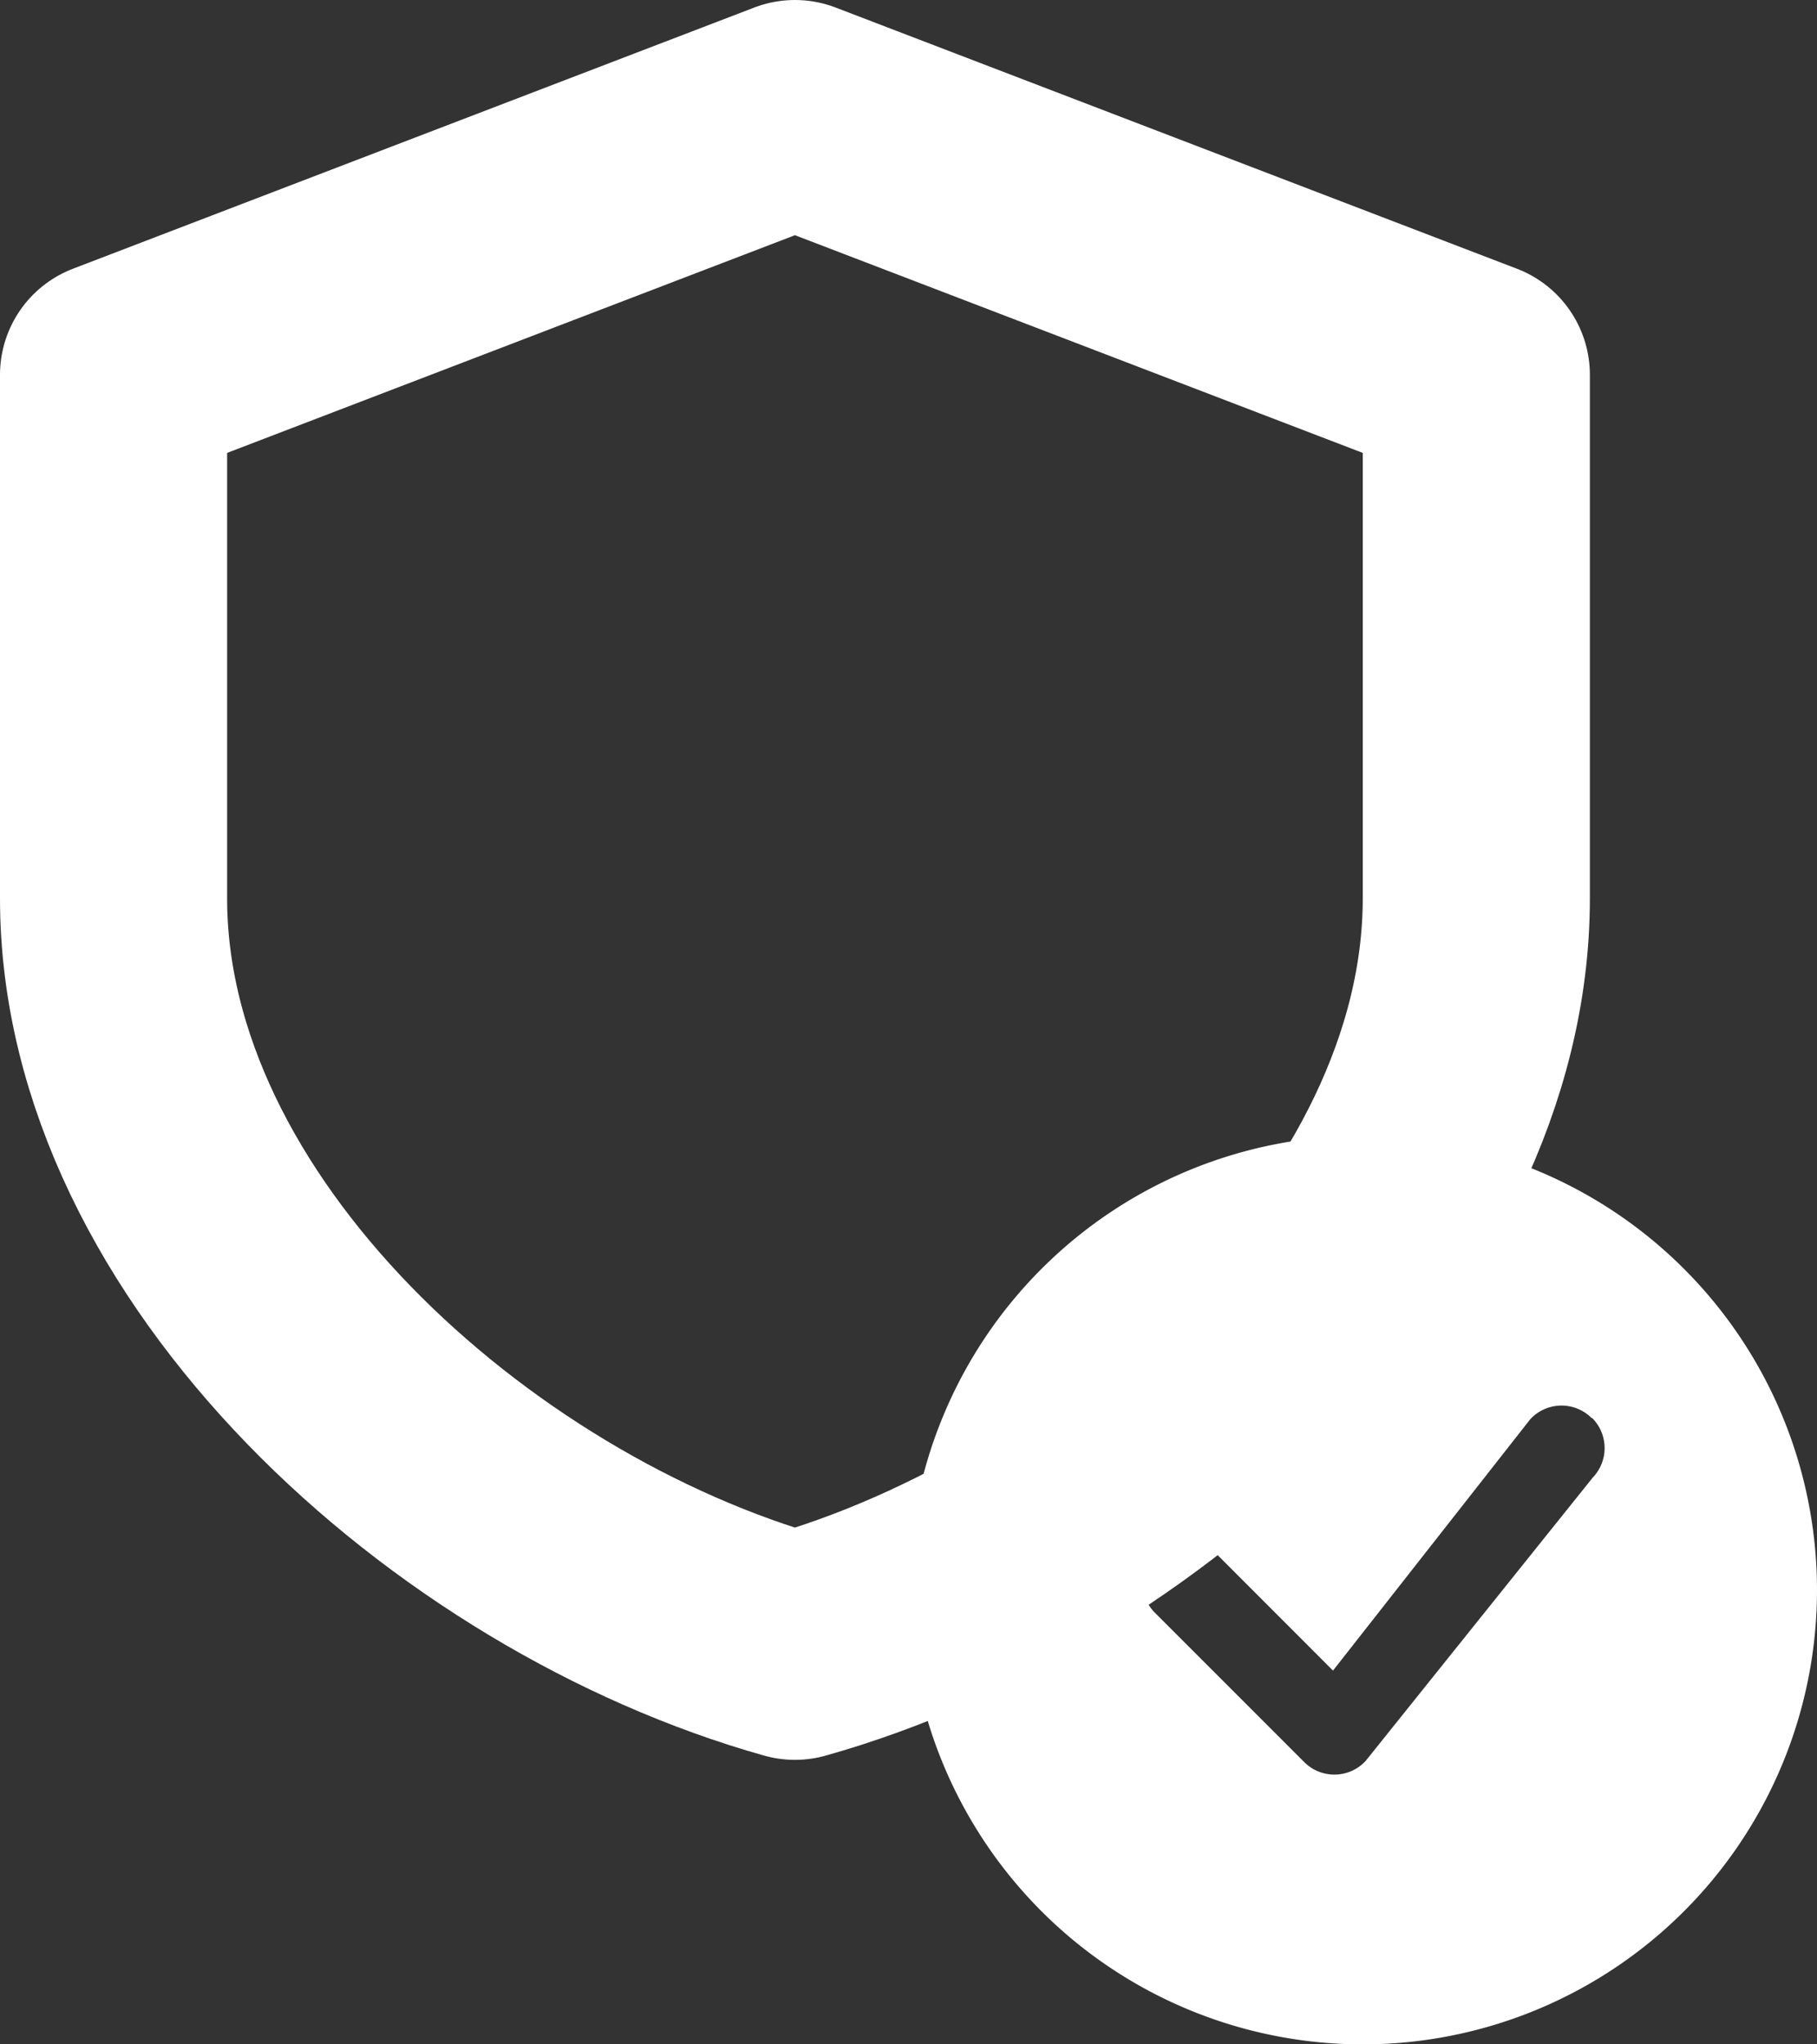 <svg xmlns="http://www.w3.org/2000/svg" width="16" height="18" viewBox="0 0 16 18">
  <rect x="0" y="0" width="16" height="18" fill="#333333" stroke="none"/>
  <g id="protected_icon" data-name="protected icon" transform="translate(1 1)">
    <g id="Free-Icons">
      <g id="Group">
        <g id="Shape">
          <path id="Path_4" data-name="Path 4" d="M10,3,4,5.3v4.61c0,3,3.051,5.756,6,6.585,2.949-.83,6-3.589,6-6.585V5.3Z" transform="translate(-4 -3)" fill="none" stroke="#fff" stroke-linecap="round" stroke-linejoin="round" stroke-width="2" fill-rule="evenodd"/>
        </g>
      </g>
    </g>
    <path id="check-circle-fill" d="M8,4A4,4,0,1,1,4,0,4,4,0,0,1,8,4ZM6.015,2.485a.375.375,0,0,0-.54.011L3.738,4.709,2.692,3.662a.375.375,0,0,0-.53.53L3.485,5.515a.375.375,0,0,0,.54-.01l2-2.495a.375.375,0,0,0-.005-.525Z" transform="translate(7 9)" fill="#fff"/>
  </g>
</svg>
